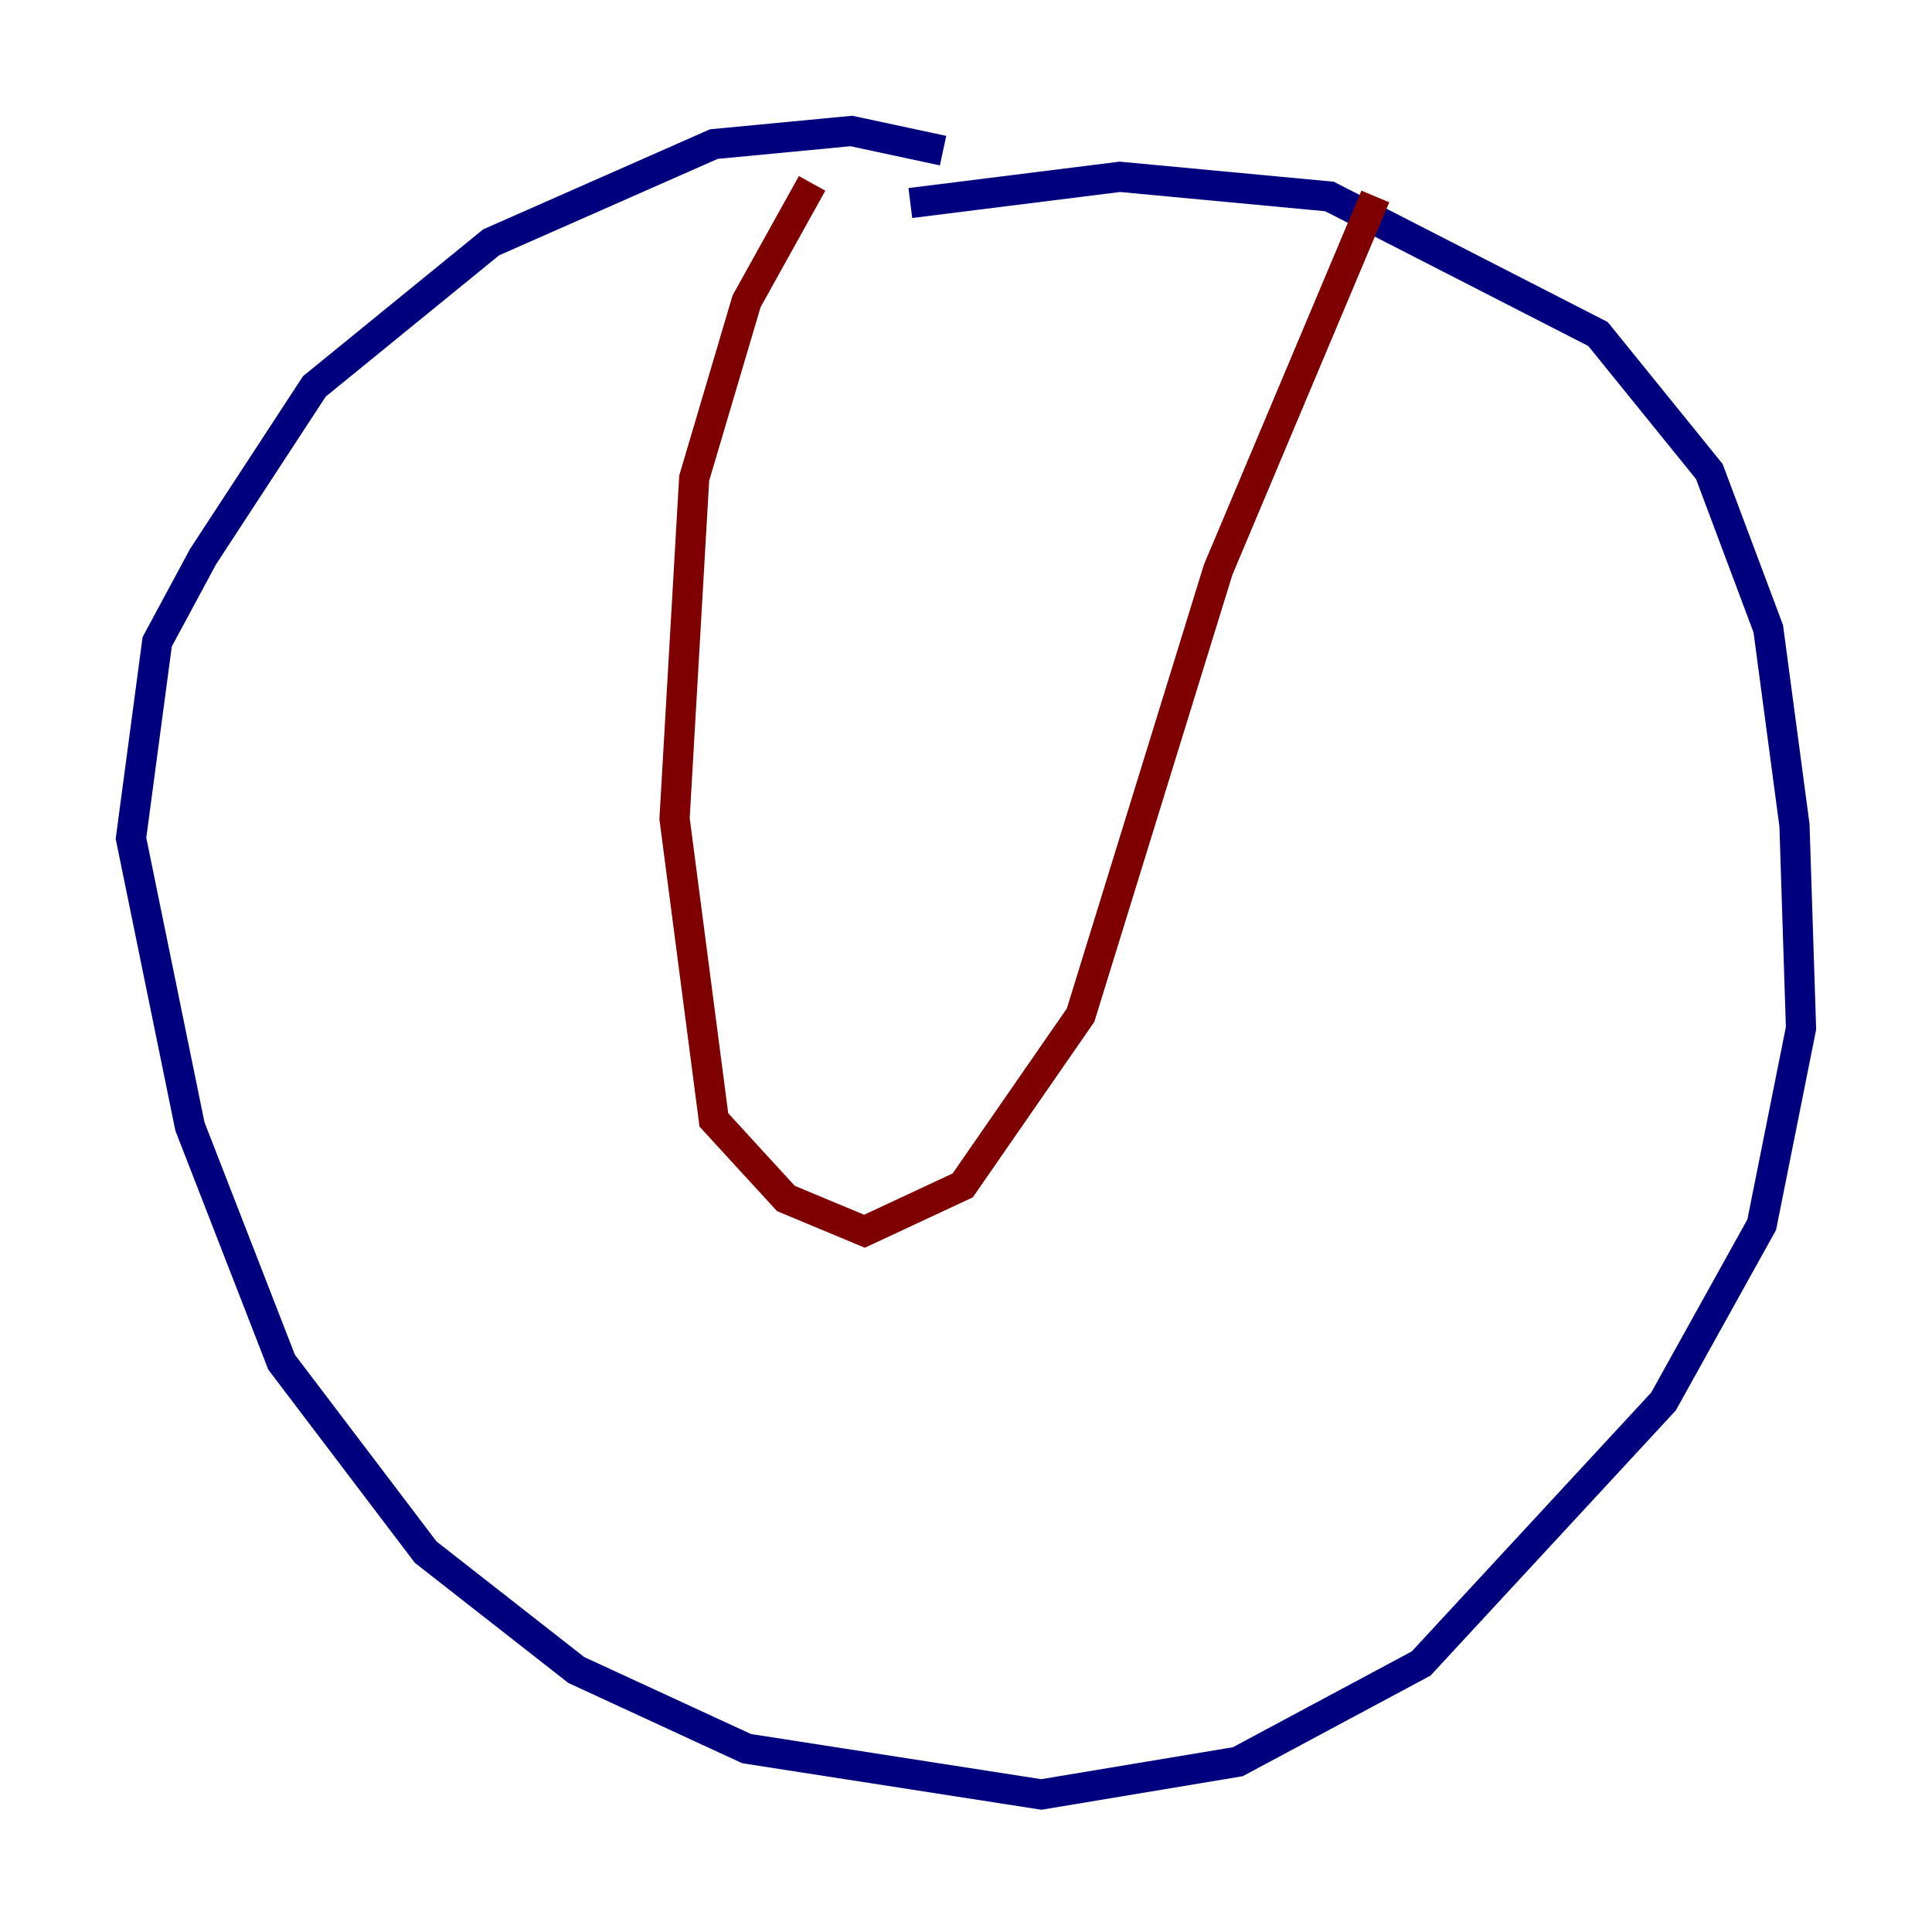 <?xml version="1.0" encoding="utf-8" ?>
<svg baseProfile="tiny" height="128" version="1.2" viewBox="0,0,128,128" width="128" xmlns="http://www.w3.org/2000/svg" xmlns:ev="http://www.w3.org/2001/xml-events" xmlns:xlink="http://www.w3.org/1999/xlink"><defs /><polyline fill="none" points="62.481,9.98 56.407,8.678 47.295,9.546 32.542,16.054 20.827,25.6 13.451,36.881 10.414,42.522 8.678,55.539 12.583,74.63 18.658,90.251 28.203,102.834 38.183,110.644 49.464,115.851 68.99,118.888 82.007,116.719 94.156,110.21 110.21,92.854 116.719,81.139 119.322,68.122 118.888,54.671 117.153,41.654 113.248,31.241 105.871,22.129 88.081,13.017 74.197,11.715 60.312,13.451" stroke="#00007f" stroke-width="2" /><polyline fill="none" points="53.803,12.149 49.464,19.959 45.993,31.675 44.691,54.237 47.295,74.197 52.068,79.403 57.275,81.573 63.783,78.536 71.593,67.254 80.705,37.749 91.119,13.017" stroke="#7f0000" stroke-width="2" /></svg>
